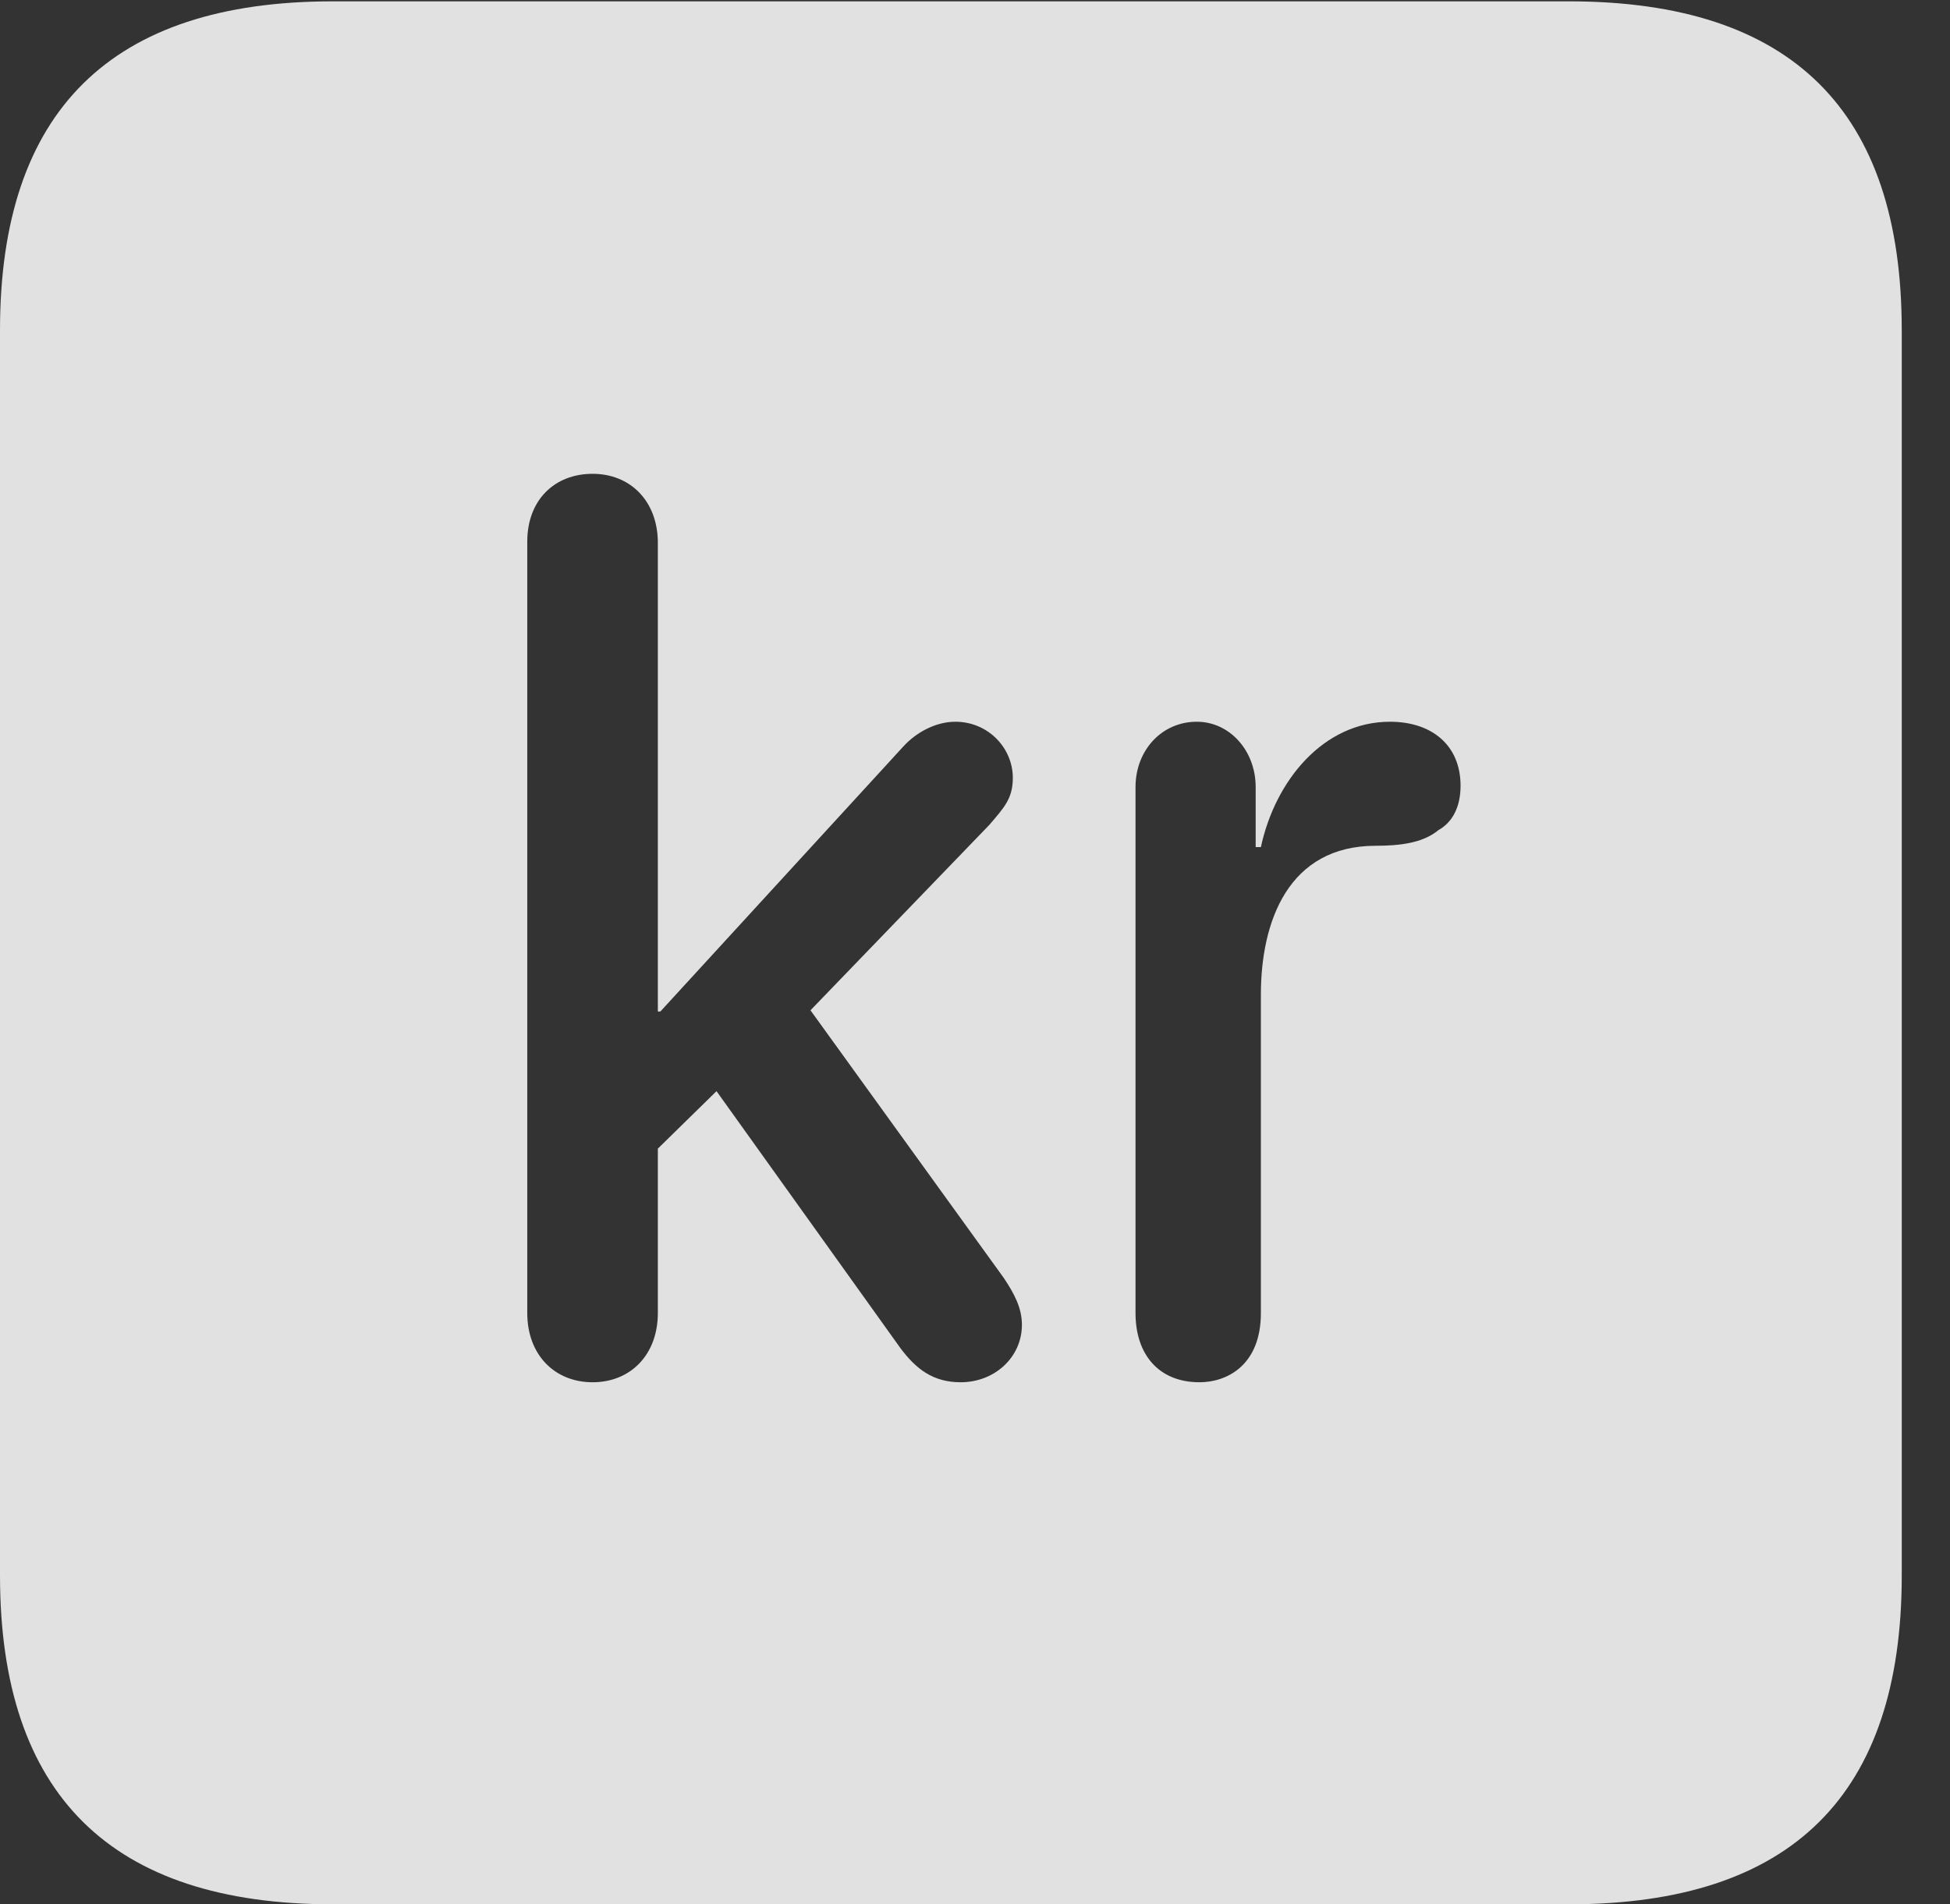 <?xml version="1.0" encoding="UTF-8"?>
<!--Generator: Apple Native CoreSVG 341-->
<!DOCTYPE svg
PUBLIC "-//W3C//DTD SVG 1.1//EN"
       "http://www.w3.org/Graphics/SVG/1.1/DTD/svg11.dtd">
<svg version="1.1" xmlns="http://www.w3.org/2000/svg" xmlns:xlink="http://www.w3.org/1999/xlink" viewBox="0 0 14.59 14.248">
 <rect x="0" y="0" width="14.59" height="14.248" fill="#333333" stroke="none"/>
 <g>
  <rect height="14.248" opacity="0" width="14.59" x="0" y="0"/>
  <path d="M14.229 2.471L14.229 11.787C14.229 13.428 13.408 14.248 11.738 14.248L2.49 14.248C0.83 14.248 0 13.428 0 11.787L0 2.471C0 0.83 0.83 0.01 2.49 0.01L11.738 0.01C13.408 0.01 14.229 0.83 14.229 2.471ZM3.945 4.053L3.945 9.824C3.945 10.137 4.15 10.342 4.434 10.342C4.717 10.342 4.922 10.137 4.922 9.824L4.922 8.594L5.361 8.164L6.738 10.088C6.855 10.244 6.982 10.342 7.188 10.342C7.441 10.342 7.646 10.156 7.646 9.912C7.646 9.785 7.588 9.678 7.51 9.561L6.064 7.559L7.402 6.172C7.51 6.045 7.578 5.977 7.578 5.82C7.578 5.596 7.393 5.4 7.148 5.4C7.002 5.4 6.855 5.479 6.758 5.586L4.941 7.568L4.922 7.568L4.922 4.062C4.922 3.75 4.717 3.545 4.434 3.545C4.15 3.545 3.945 3.74 3.945 4.053ZM9.434 6.338L9.395 6.338L9.395 5.889C9.395 5.615 9.199 5.4 8.955 5.4C8.691 5.4 8.496 5.615 8.496 5.889L8.496 9.824C8.496 10.137 8.672 10.342 8.975 10.342C9.18 10.342 9.434 10.215 9.434 9.824L9.434 7.441C9.434 6.895 9.639 6.328 10.293 6.328C10.469 6.328 10.645 6.309 10.762 6.211C10.869 6.152 10.928 6.035 10.928 5.879C10.928 5.576 10.713 5.4 10.4 5.4C9.902 5.4 9.541 5.84 9.434 6.338Z" fill="white" fill-opacity="0.85"/>
 </g>
</svg>
